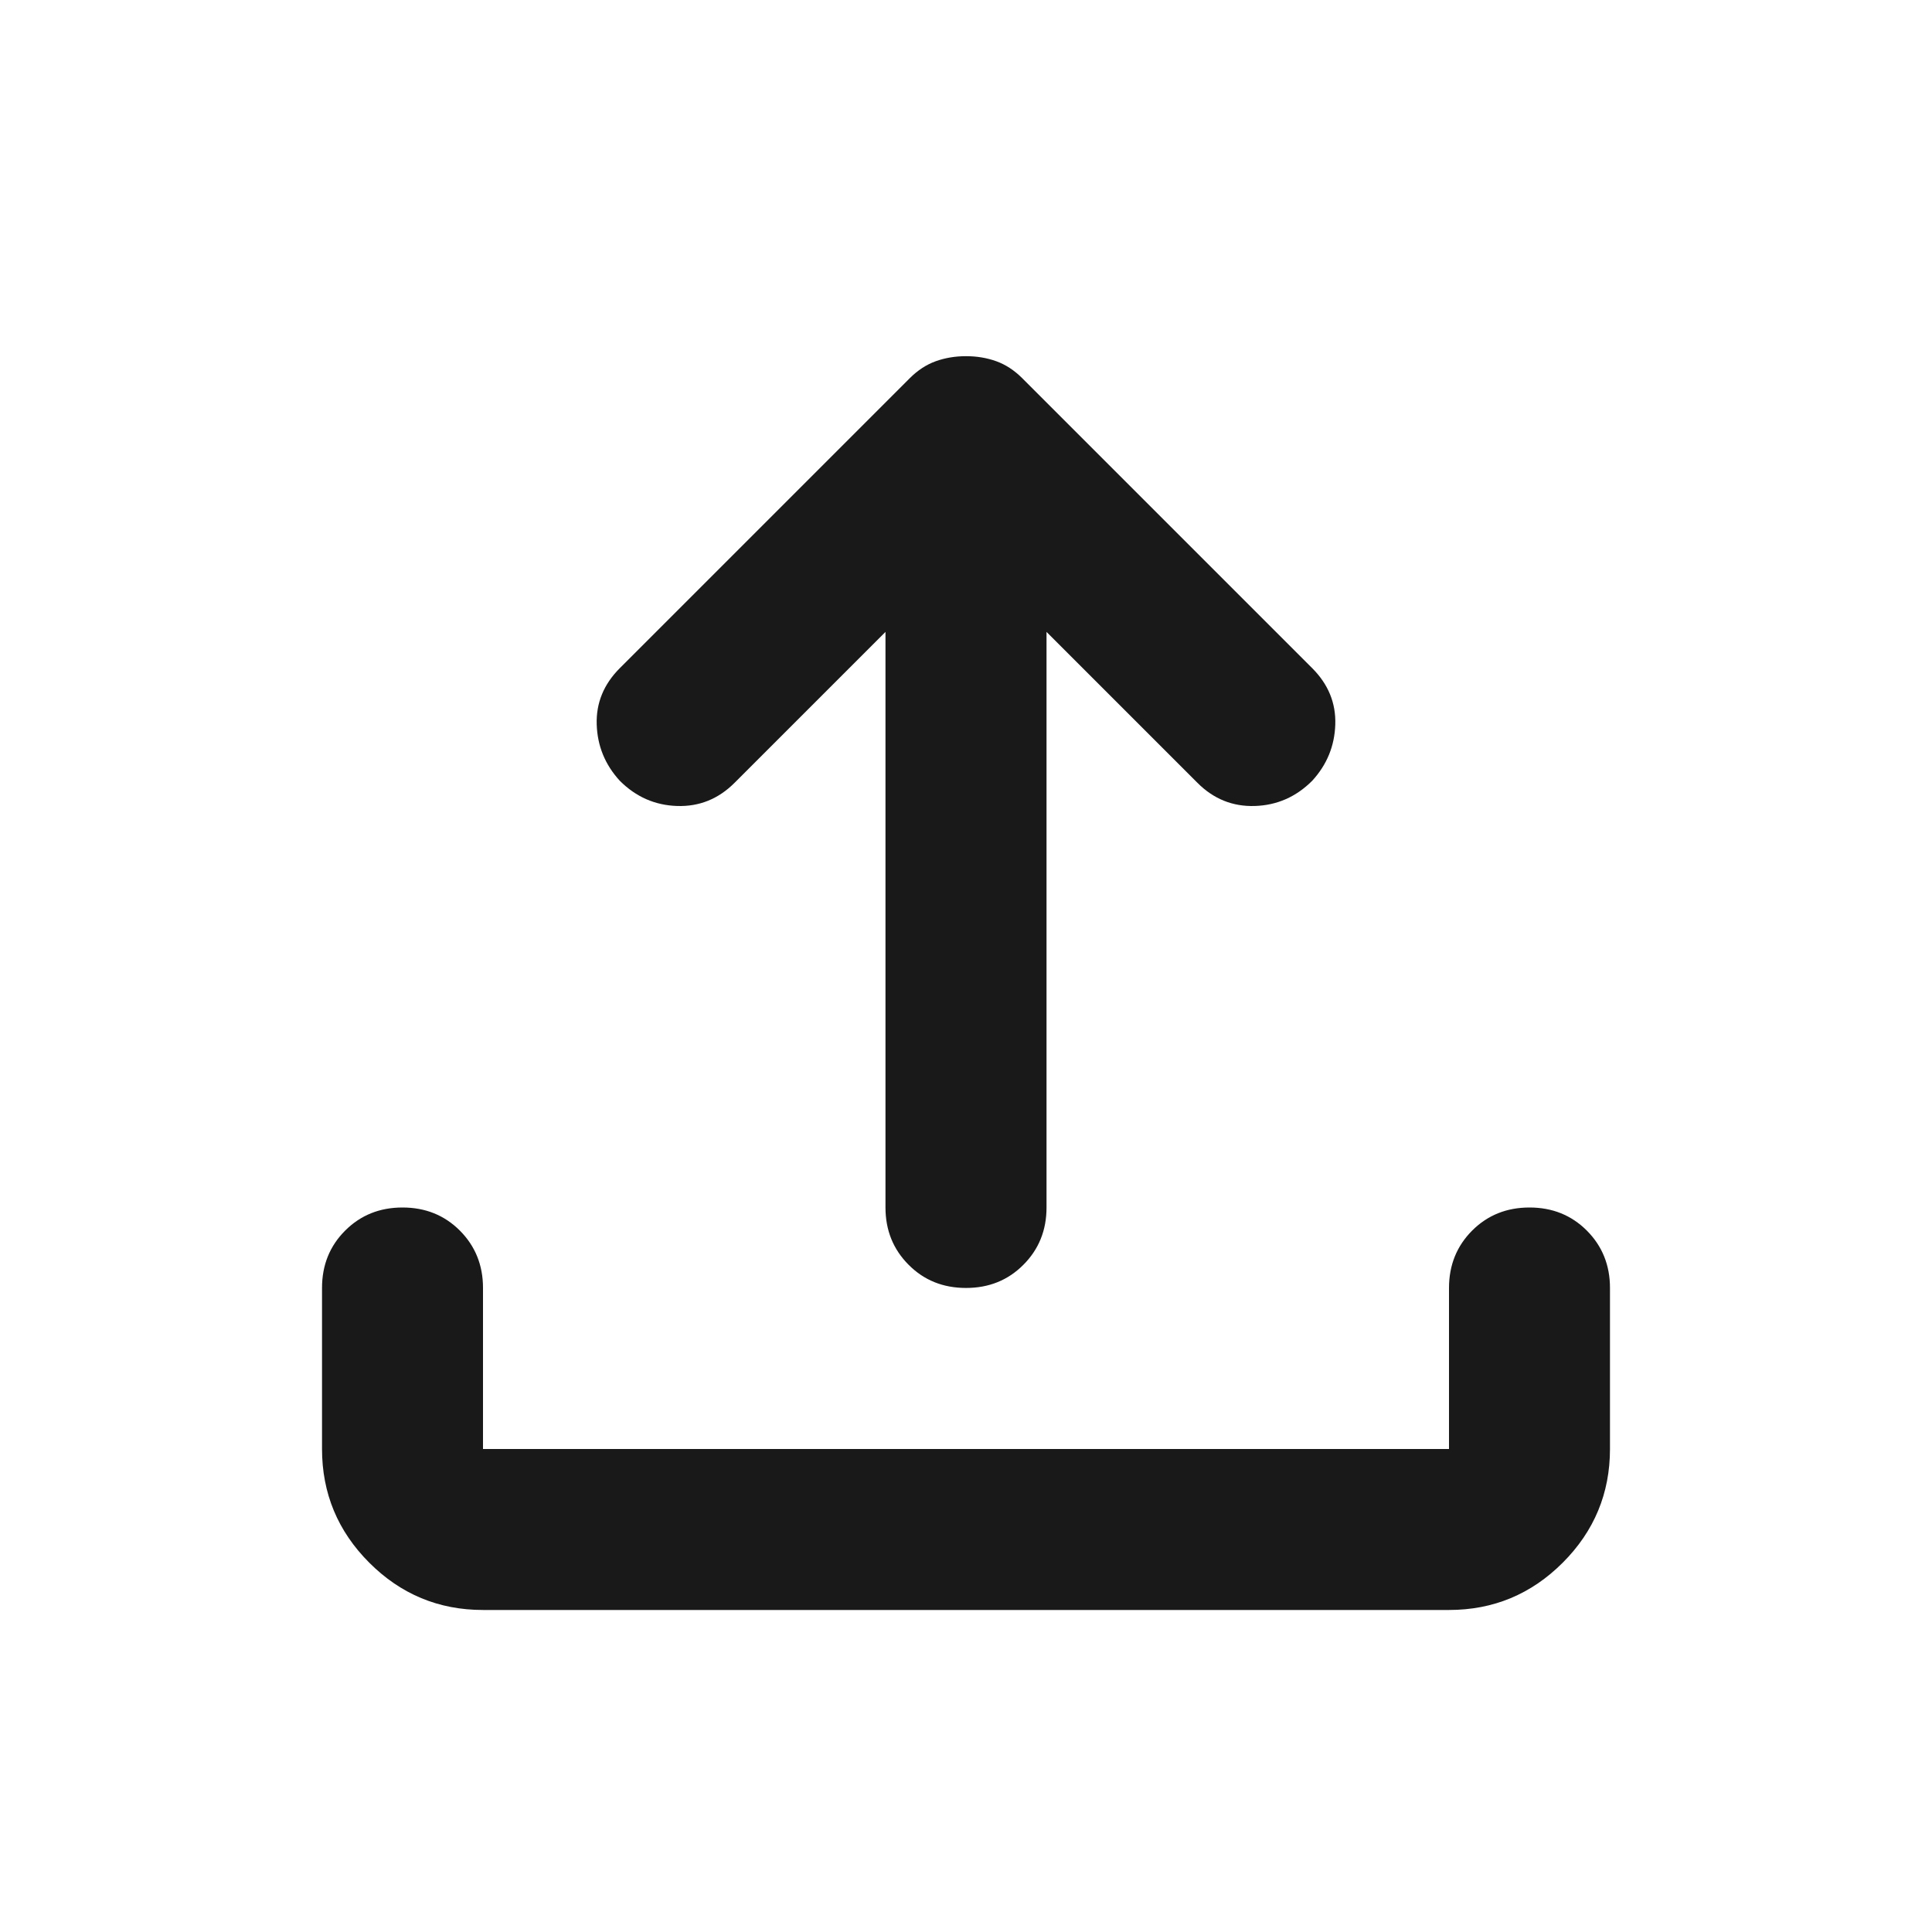 <svg width="28" height="28" viewBox="0 0 28 28" fill="none" xmlns="http://www.w3.org/2000/svg">
<path d="M7 23.333C6.358 23.333 5.809 23.105 5.352 22.648C4.895 22.191 4.667 21.641 4.667 21V18.666C4.667 18.336 4.778 18.059 5.002 17.835C5.226 17.611 5.503 17.5 5.833 17.5C6.164 17.5 6.441 17.611 6.665 17.835C6.888 18.059 7 18.336 7 18.666V21H21V18.666C21 18.336 21.112 18.059 21.335 17.835C21.559 17.611 21.836 17.5 22.167 17.5C22.497 17.5 22.774 17.611 22.998 17.835C23.221 18.059 23.333 18.336 23.333 18.666V21C23.333 21.641 23.105 22.191 22.648 22.648C22.191 23.105 21.642 23.333 21 23.333H7ZM12.833 9.158L10.646 11.345C10.412 11.579 10.135 11.691 9.815 11.681C9.494 11.671 9.217 11.55 8.983 11.316C8.769 11.083 8.658 10.811 8.648 10.5C8.638 10.188 8.75 9.916 8.983 9.683L13.183 5.483C13.3 5.366 13.426 5.284 13.562 5.235C13.699 5.186 13.845 5.162 14 5.162C14.156 5.162 14.301 5.186 14.438 5.235C14.574 5.284 14.7 5.366 14.817 5.483L19.017 9.683C19.25 9.916 19.362 10.188 19.352 10.5C19.342 10.811 19.231 11.083 19.017 11.316C18.783 11.55 18.506 11.671 18.185 11.681C17.865 11.691 17.587 11.579 17.354 11.345L15.167 9.158V17.5C15.167 17.83 15.055 18.107 14.831 18.331C14.608 18.555 14.331 18.666 14 18.666C13.669 18.666 13.392 18.555 13.169 18.331C12.945 18.107 12.833 17.83 12.833 17.5V9.158Z" fill="#191919"/>
</svg>
